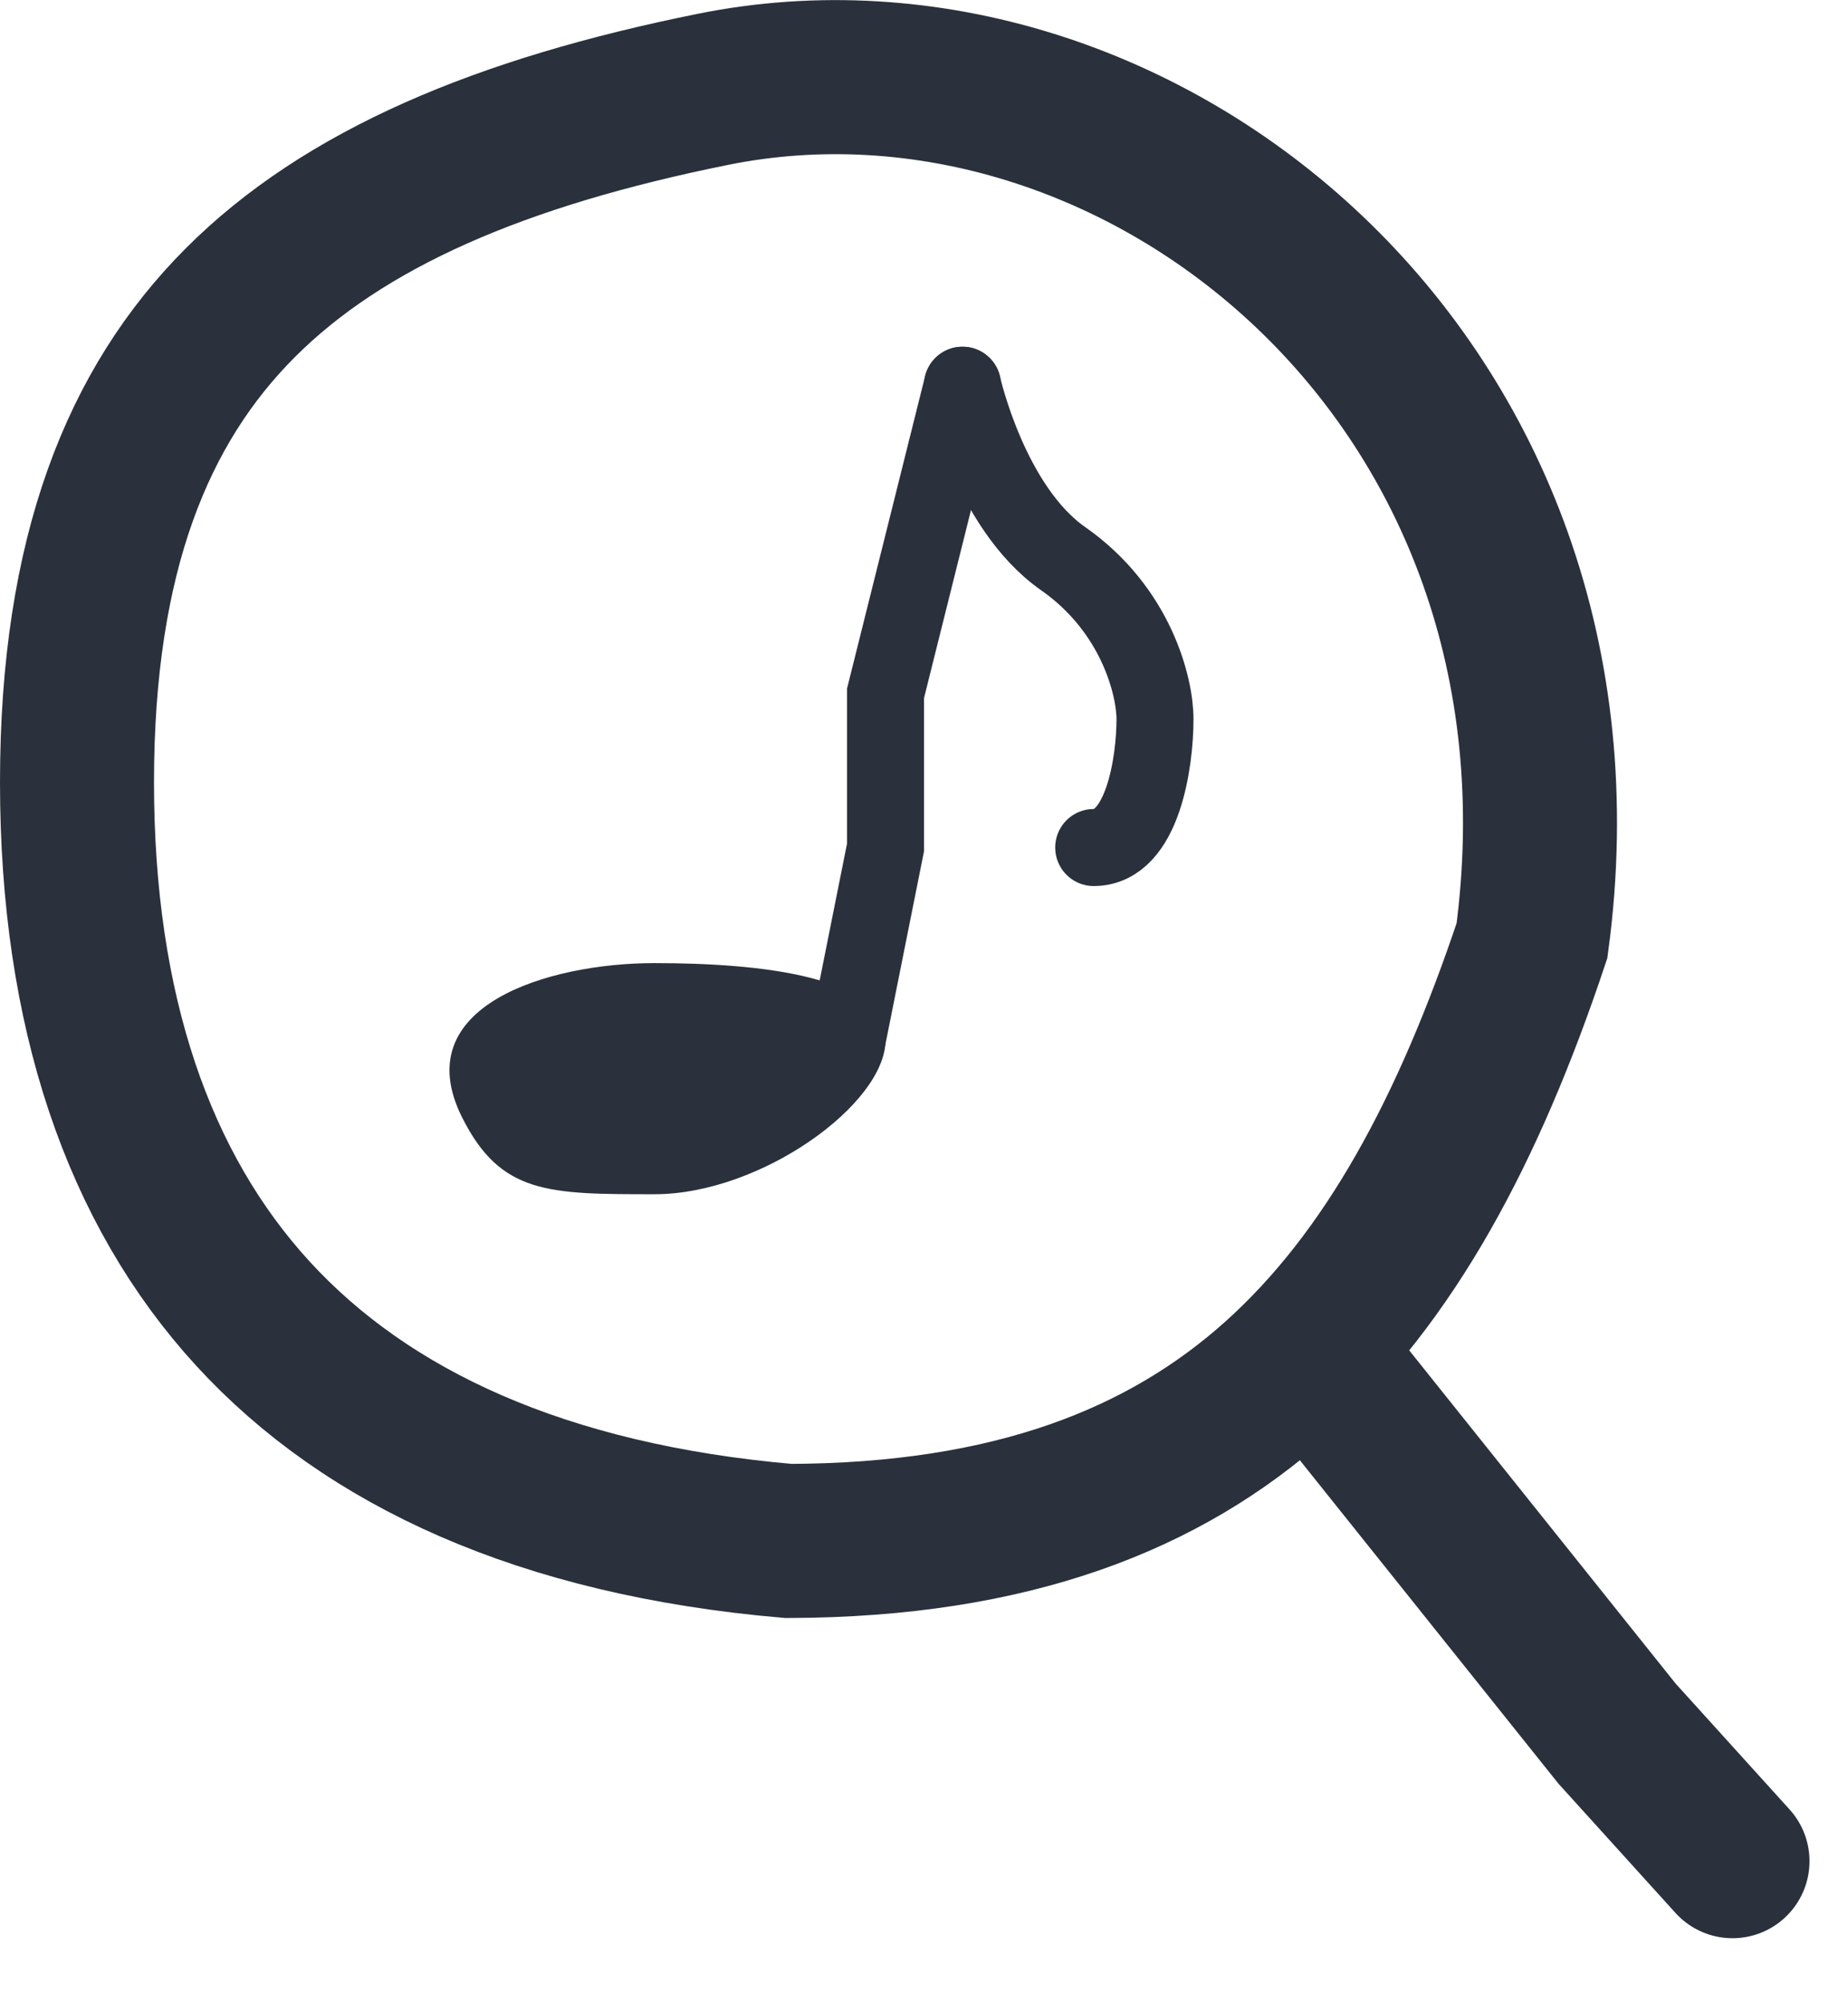 <svg width="24" height="26" viewBox="0 0 24 26" fill="none" xmlns="http://www.w3.org/2000/svg">
<path d="M19.896 12.208C19.075 14.664 18.047 16.585 16.578 17.9C15.127 19.199 13.147 19.992 10.239 20C7.04 19.724 4.766 18.663 3.286 17.051C1.799 15.43 1 13.127 1 10.152C1 7.188 1.792 5.262 3.116 3.934C4.47 2.576 6.509 1.713 9.262 1.159C14.775 0.047 20.874 4.926 19.896 12.208Z" stroke="#2A313C" stroke-width="2"/>
<path d="M17 17.5L19 20L21 22.5L22.5 24.156" stroke="#2A313C" stroke-width="2" stroke-linecap="round"/>
<path d="M12.5 5L12 7L11.5 9L11.5 11L11 13.5" stroke="#2A313C" stroke-linecap="round"/>
<path d="M12.5 5C12.5 5 12.851 6.583 13.806 7.25C14.761 7.917 15 8.917 15 9.333C15 9.889 14.841 11 14.204 11" stroke="#2A313C" stroke-linecap="round"/>
<path d="M11.5 13.5C11.5 14.328 9.881 15.5 8.5 15.5C7.119 15.5 6.5 15.5 6 14.5C5.277 13.055 7.119 12.5 8.5 12.5C9.881 12.5 11.5 12.672 11.5 13.5Z" fill="#2A313C"/>
</svg>
